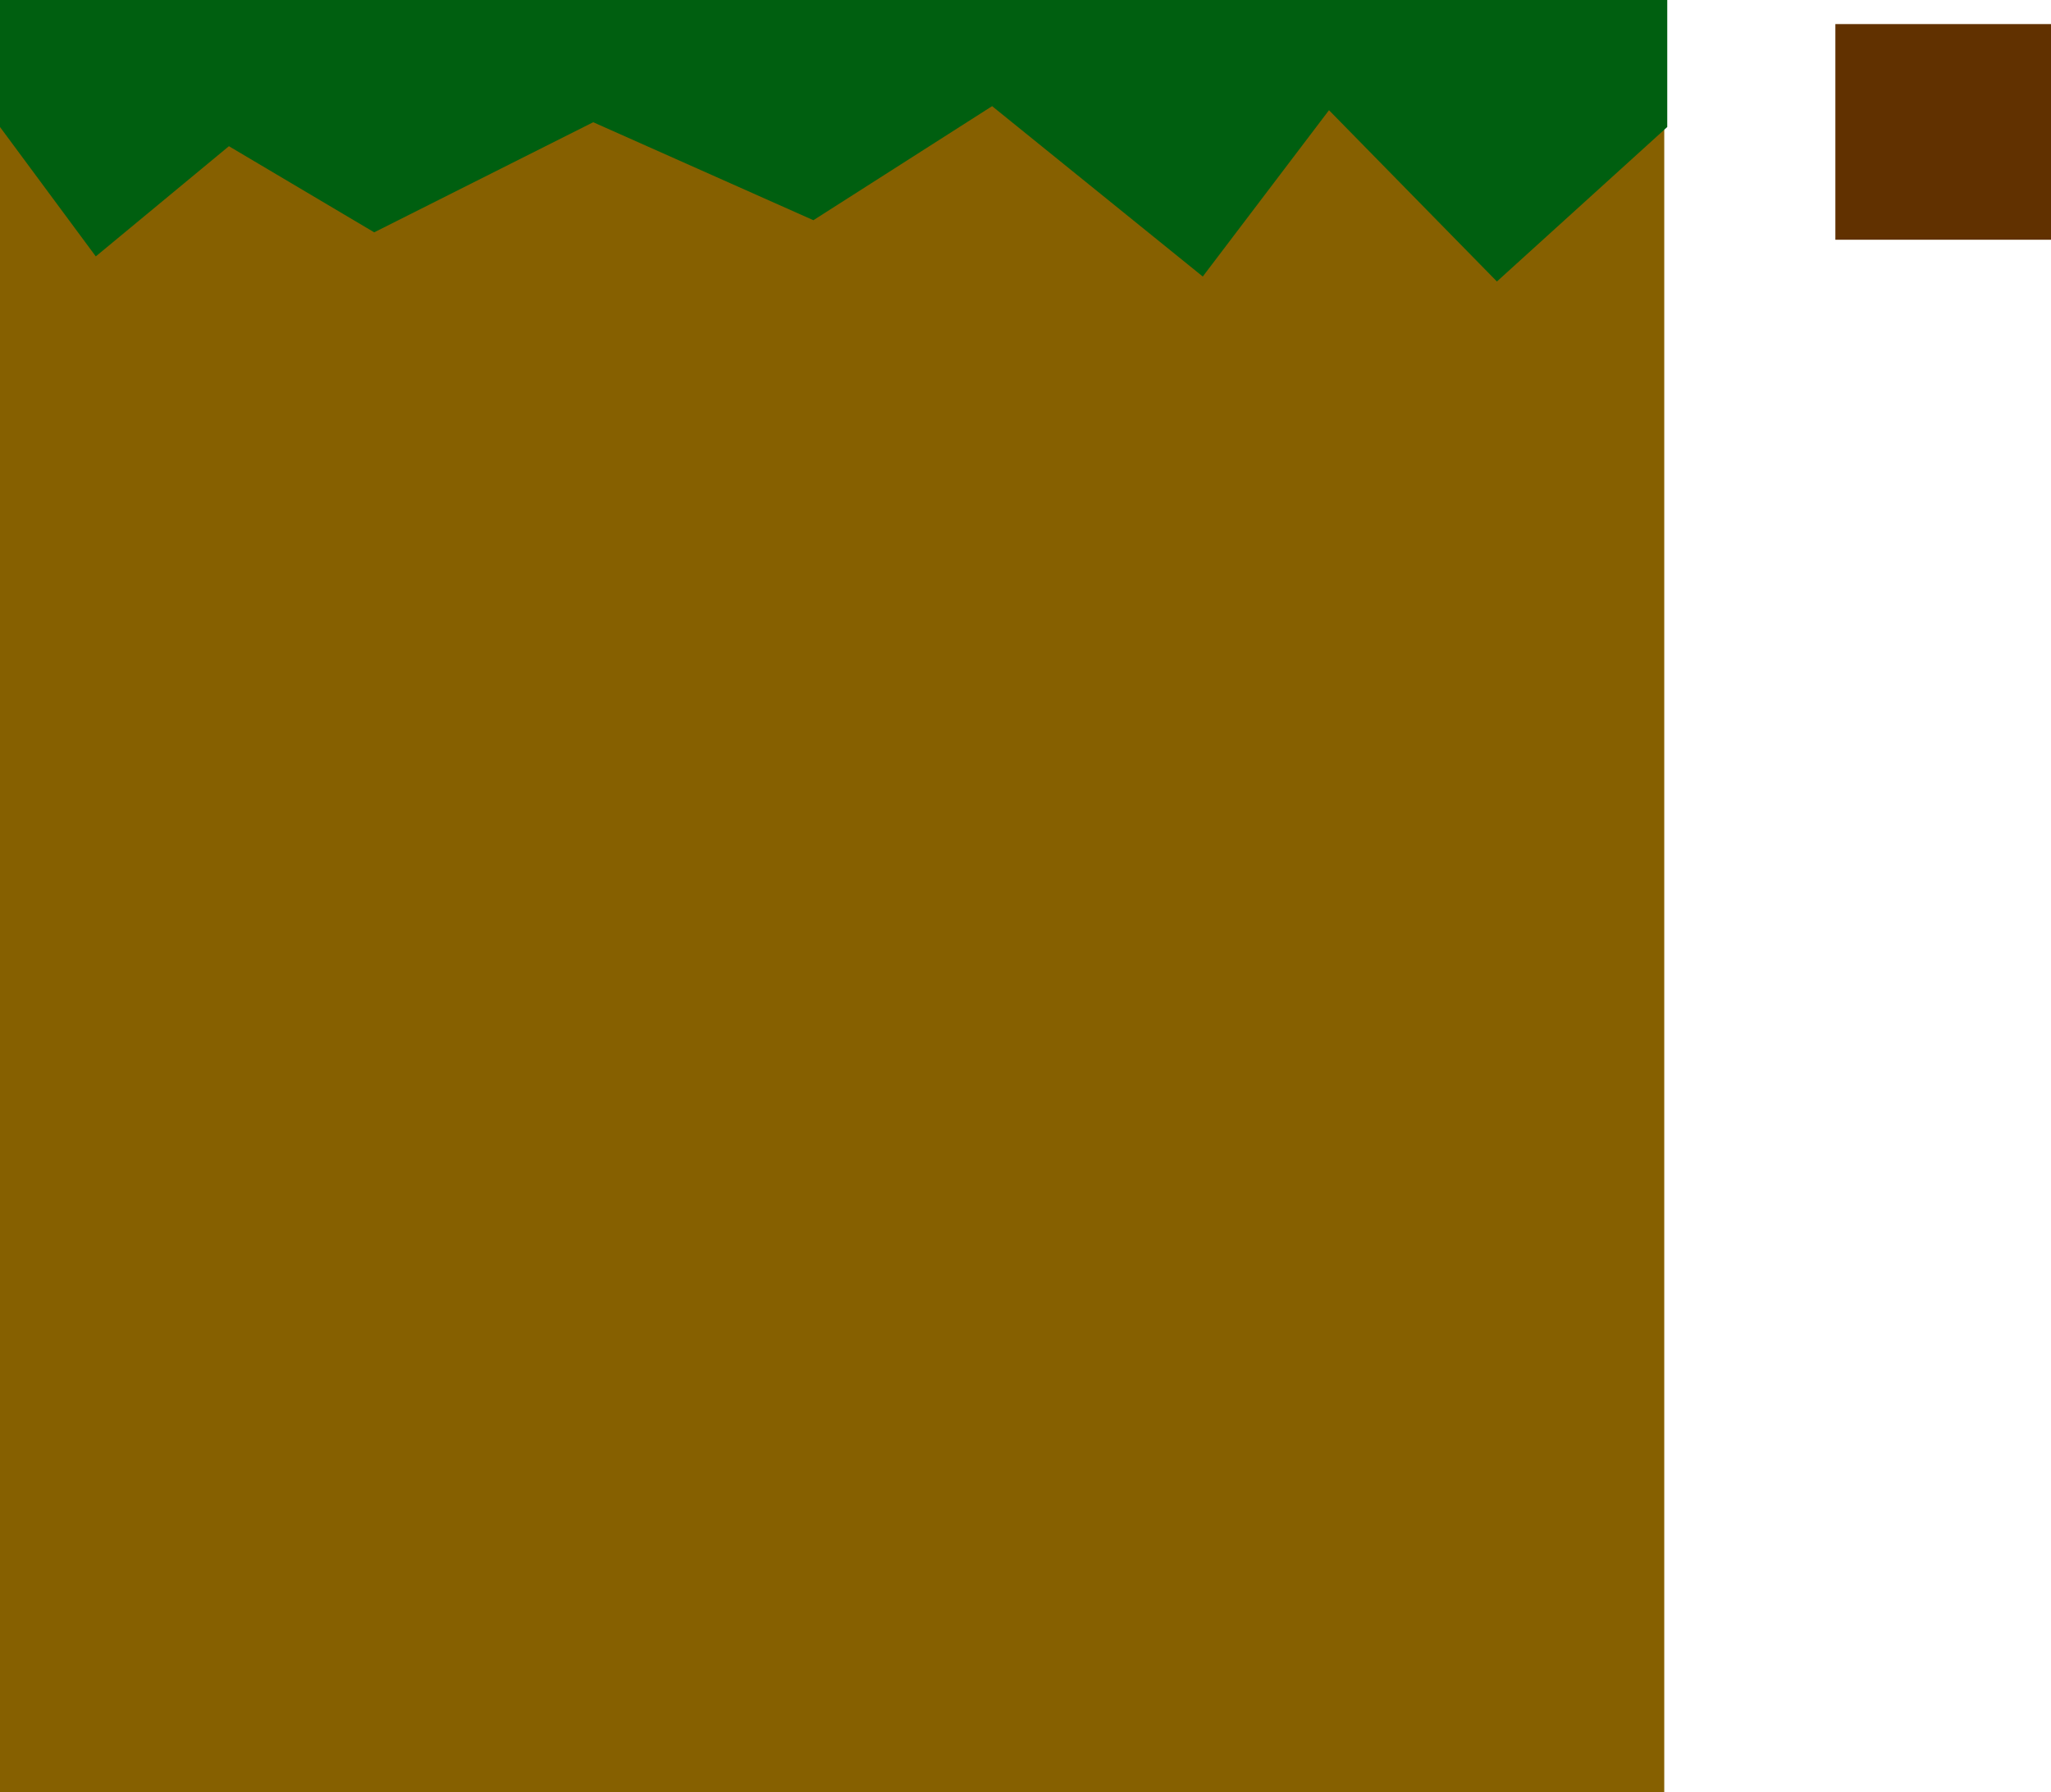 <svg version="1.1" xmlns="http://www.w3.org/2000/svg" xmlns:xlink="http://www.w3.org/1999/xlink" width="447.05" height="390.546" viewBox="0,0,447.05,390.546"><g transform="translate(-0.298,30.566)"><g data-paper-data="{&quot;isPaintingLayer&quot;:true}" fill-rule="nonzero" stroke="none" stroke-width="0" stroke-linecap="butt" stroke-linejoin="miter" stroke-miterlimit="10" stroke-dasharray="" stroke-dashoffset="0" style="mix-blend-mode: normal"><path d="M400.348,21.682v-47h47v47z" fill="#613100"/><path d="M0.298,359.98v-369.134h362.751v369.134z" fill="#866000"/><path d="M0.298,-2.887v-27.678h363.404v27.678l-37.127,33.668l-36.601,-37.33l-27.51,36.249l-45.918,-37.131l-38.955,24.856l-47.993,-21.352l-47.736,23.994l-31.668,-18.769l-29.018,24.016z" fill="#005f10"/></g></g></svg>